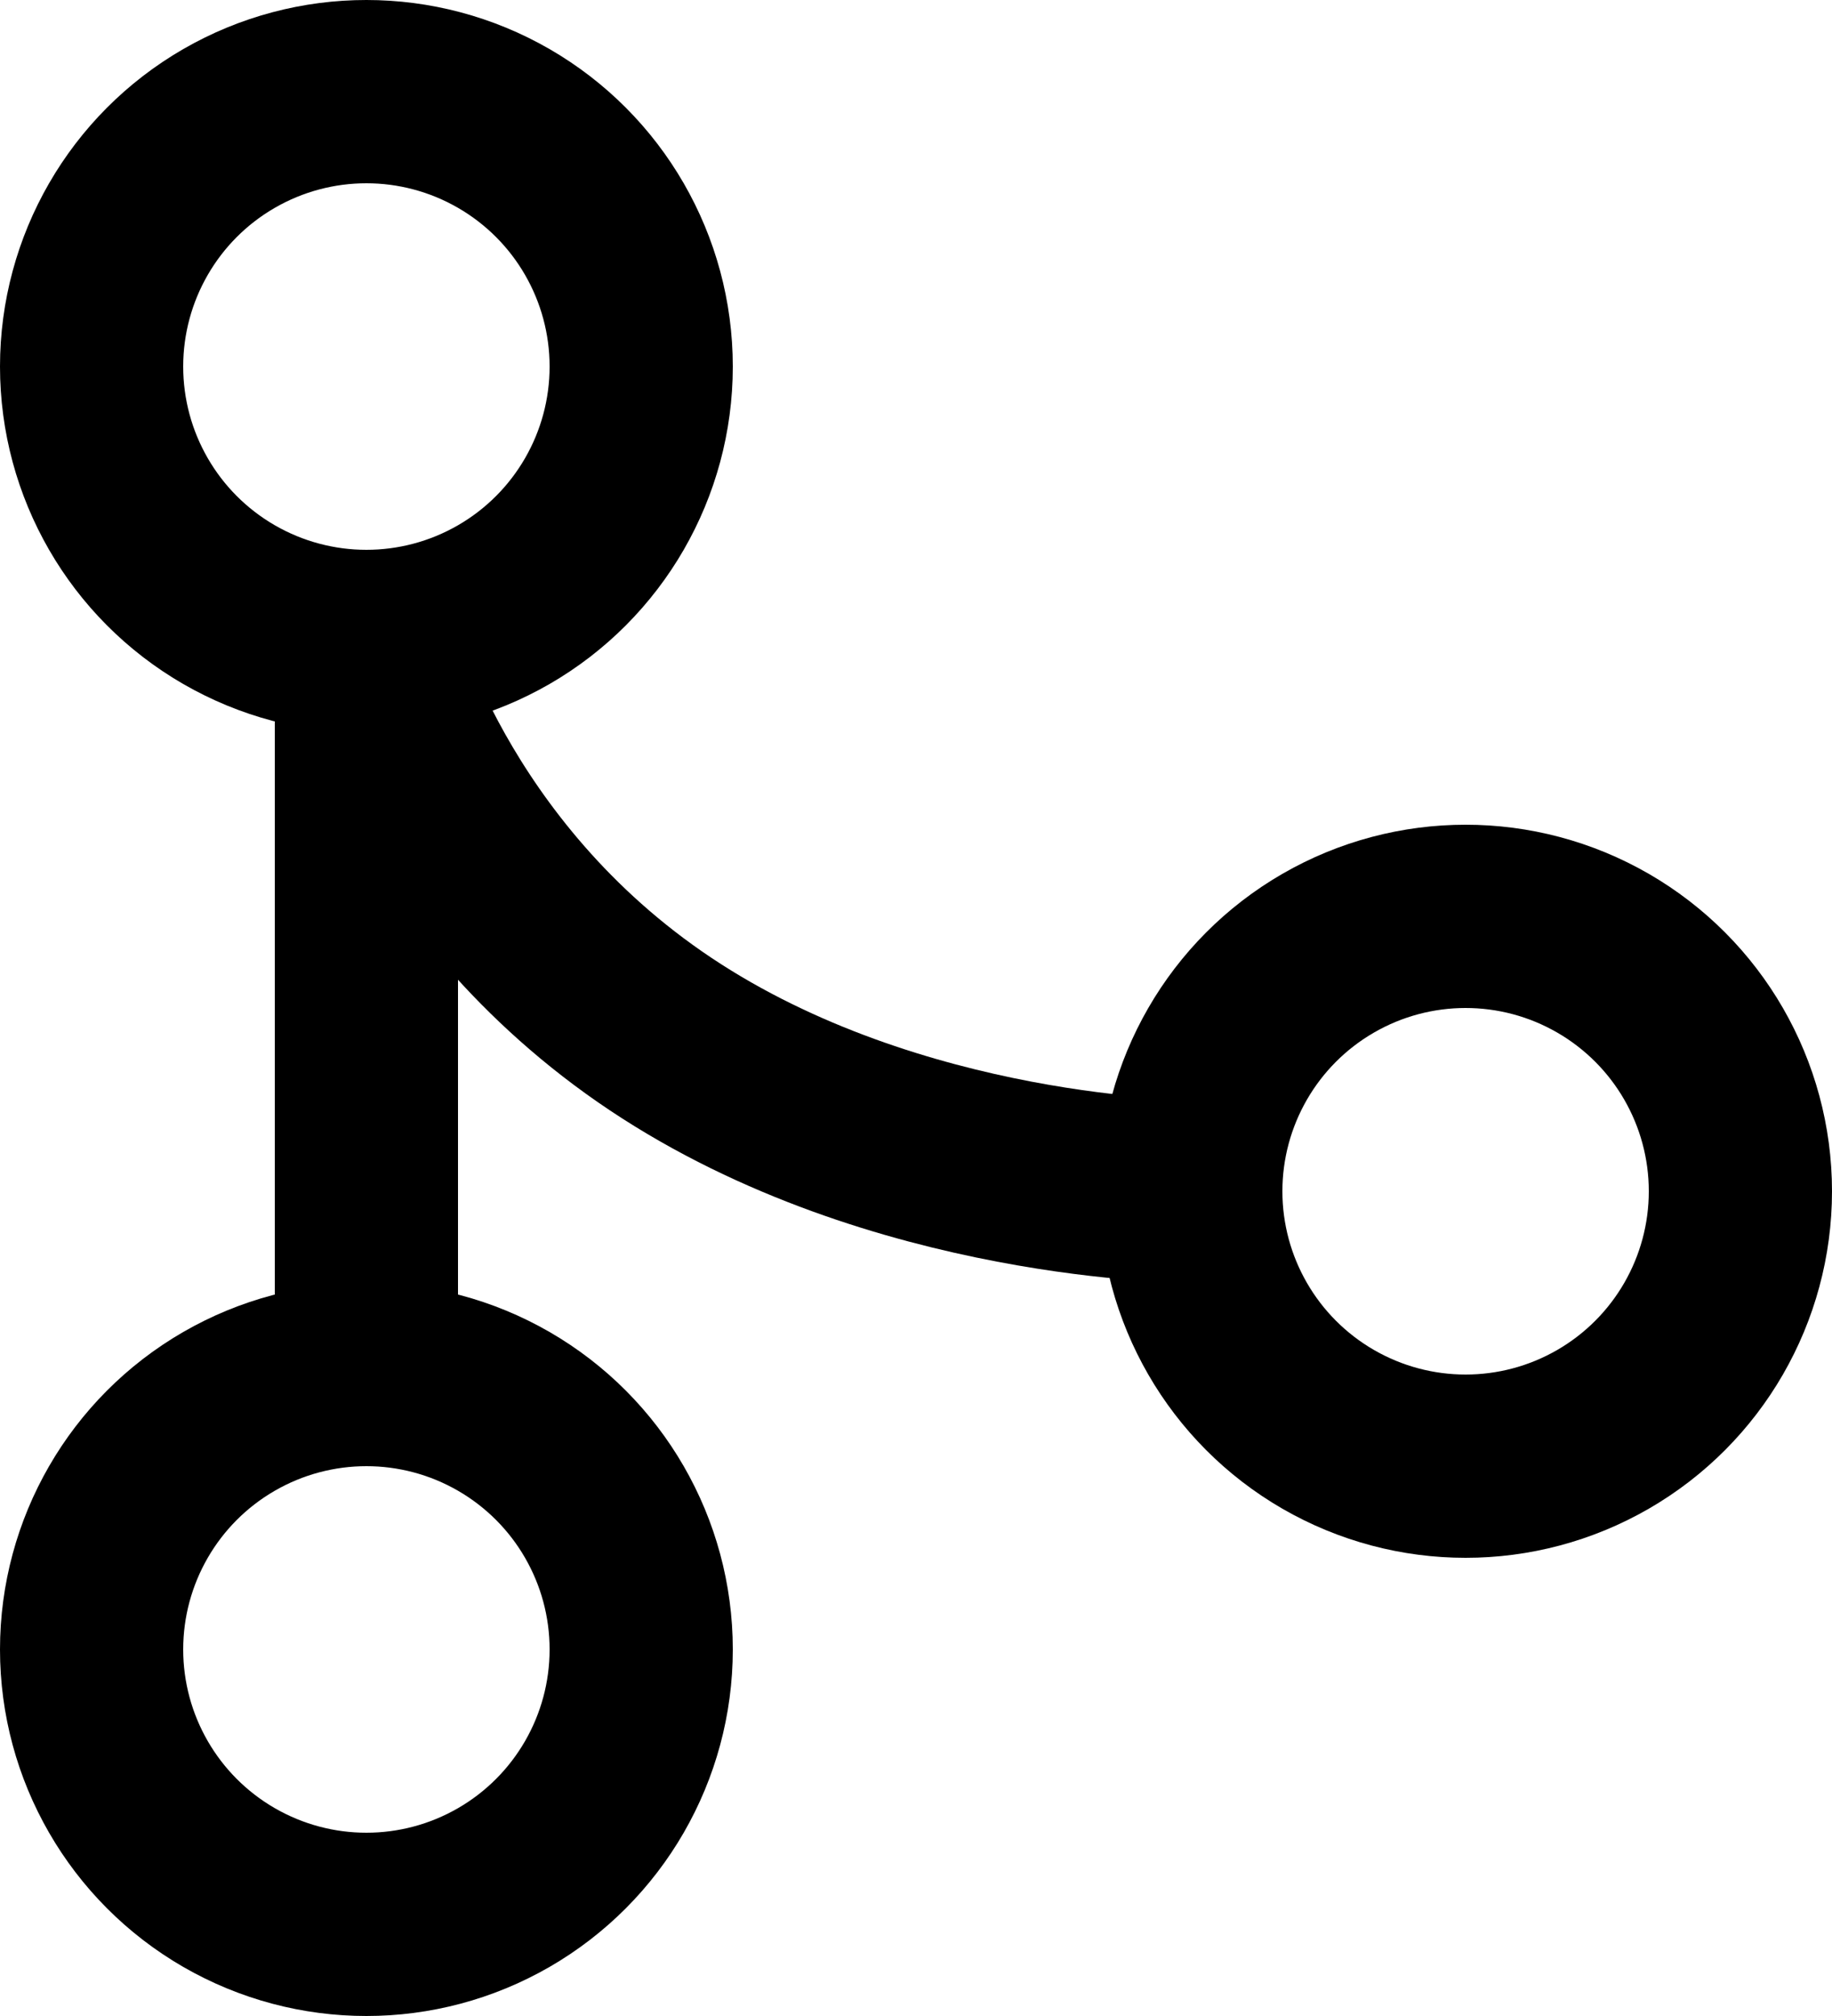 <svg width="20" height="22" viewBox="0 0 20 22" fill="none" xmlns="http://www.w3.org/2000/svg">
<circle cx="4" cy="4" r="3" stroke="black" stroke-width="2"/>
<circle cx="4" cy="18" r="3" stroke="black" stroke-width="2"/>
<circle cx="16" cy="13" r="3" stroke="black" stroke-width="2"/>
<path d="M4 7L4 15" stroke="black" stroke-width="2"/>
<path d="M4 7C4 7 4.643 9.571 7.214 11.286C9.786 13 13 13 13 13" stroke="black" stroke-width="2"/>
</svg>
